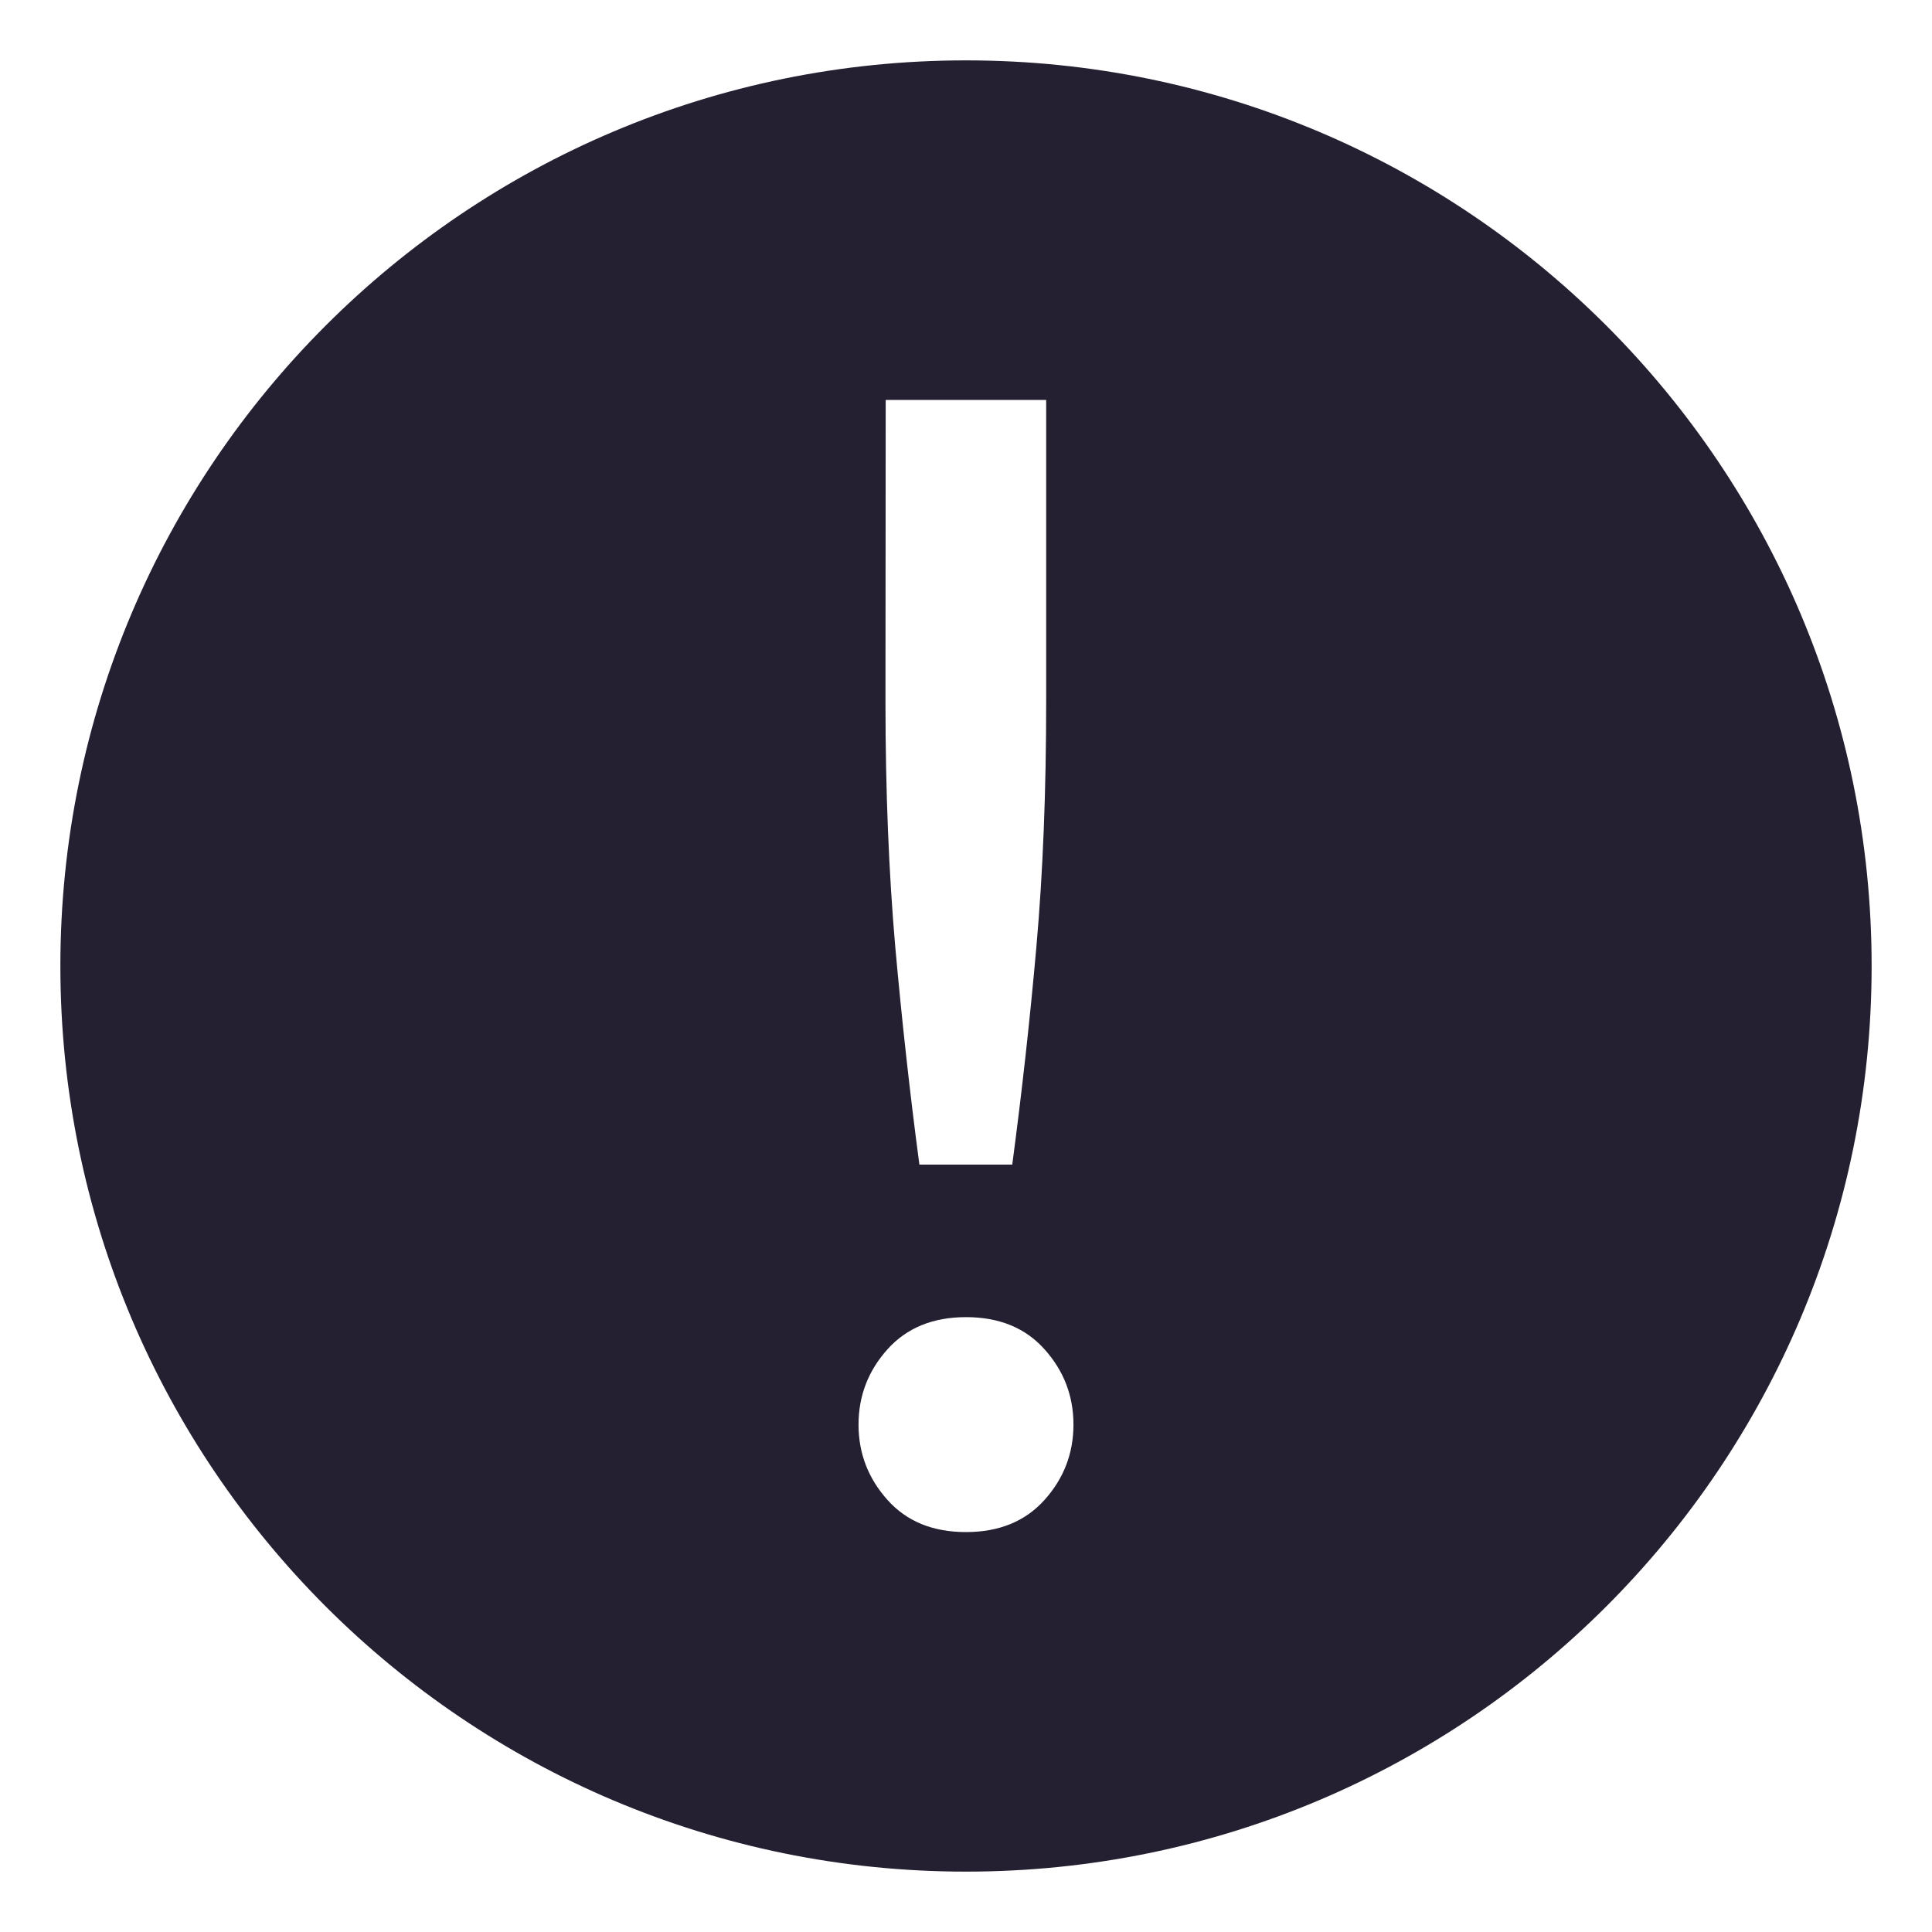 <svg xmlns="http://www.w3.org/2000/svg" width="16" height="16" version="1.1">
 <g transform="translate(-572,-240)">
  <path fill="#241f31" d="m 580,240.5 c -4.142,0 -7.5,3.358 -7.5,7.5 0,4.142 3.358,7.5 7.5,7.5 4.142,0 7.5,-3.358 7.5,-7.5 0,-4.142 -3.358,-7.5 -7.5,-7.5 z m -0.665,2.812 h 1.329 v 2.496 c 0,0.744 -0.027,1.422 -0.081,2.032 -0.053,0.602 -0.12,1.203 -0.2,1.805 h -0.769 c -0.08,-0.602 -0.146,-1.203 -0.2,-1.805 -0.053,-0.611 -0.081,-1.289 -0.081,-2.032 z M 580,250.908 c 0.274,0 0.491,0.088 0.65,0.266 0.159,0.177 0.24,0.385 0.24,0.624 0,0.239 -0.081,0.447 -0.24,0.624 -0.159,0.177 -0.376,0.266 -0.65,0.266 -0.274,0 -0.491,-0.088 -0.65,-0.266 -0.159,-0.177 -0.24,-0.385 -0.24,-0.624 0,-0.239 0.081,-0.447 0.24,-0.624 0.159,-0.177 0.376,-0.266 0.65,-0.266 z"/>
 </g>
</svg>
